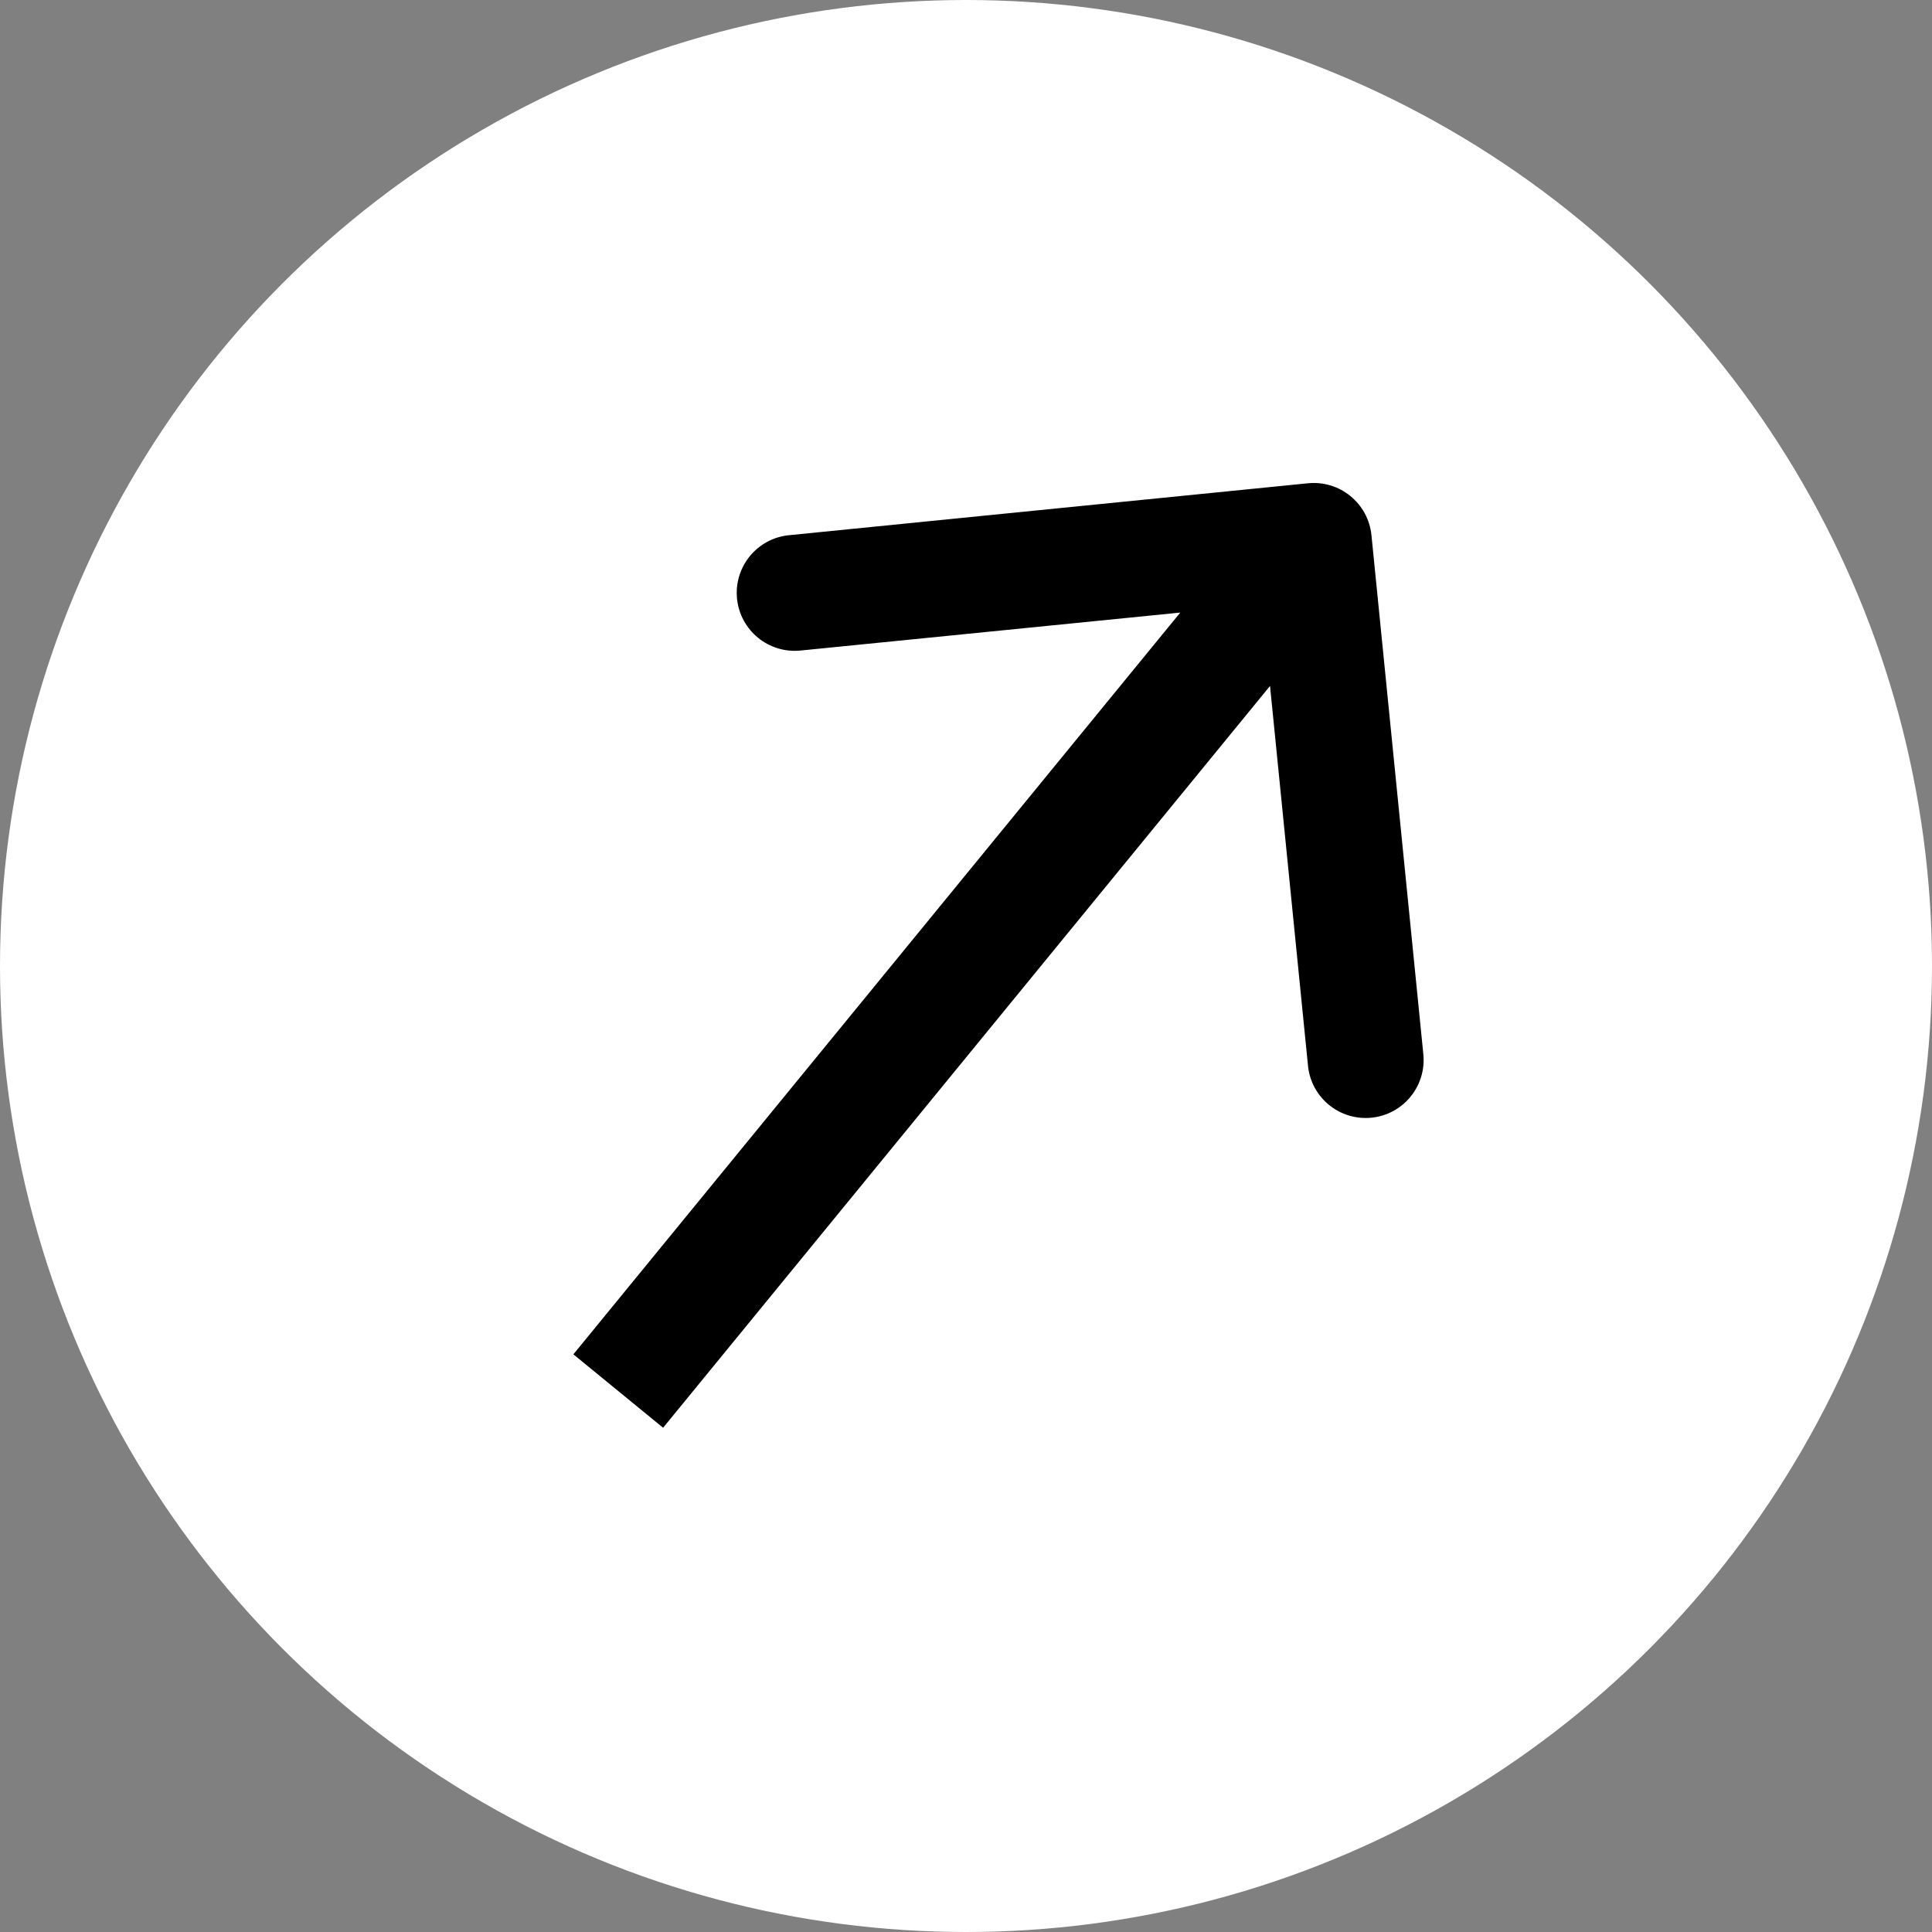 <svg width="50" height="50" viewBox="0 0 50 50" fill="none" xmlns="http://www.w3.org/2000/svg">
<rect x="0" y="0" width="50" height="50" fill="#808080" stroke="none"/>
<circle cx="25" cy="25" r="25" fill="white"/>
<path d="M35.493 13.851C35.41 13.026 34.675 12.425 33.851 12.507L20.418 13.851C19.593 13.933 18.992 14.668 19.074 15.493C19.157 16.317 19.892 16.918 20.716 16.836L32.657 15.642L33.851 27.582C33.933 28.407 34.668 29.008 35.493 28.926C36.317 28.843 36.918 28.108 36.836 27.284L35.493 13.851ZM17.161 36.95L35.161 14.95L32.839 13.05L14.839 35.05L17.161 36.95Z" fill="black"/>
</svg>
